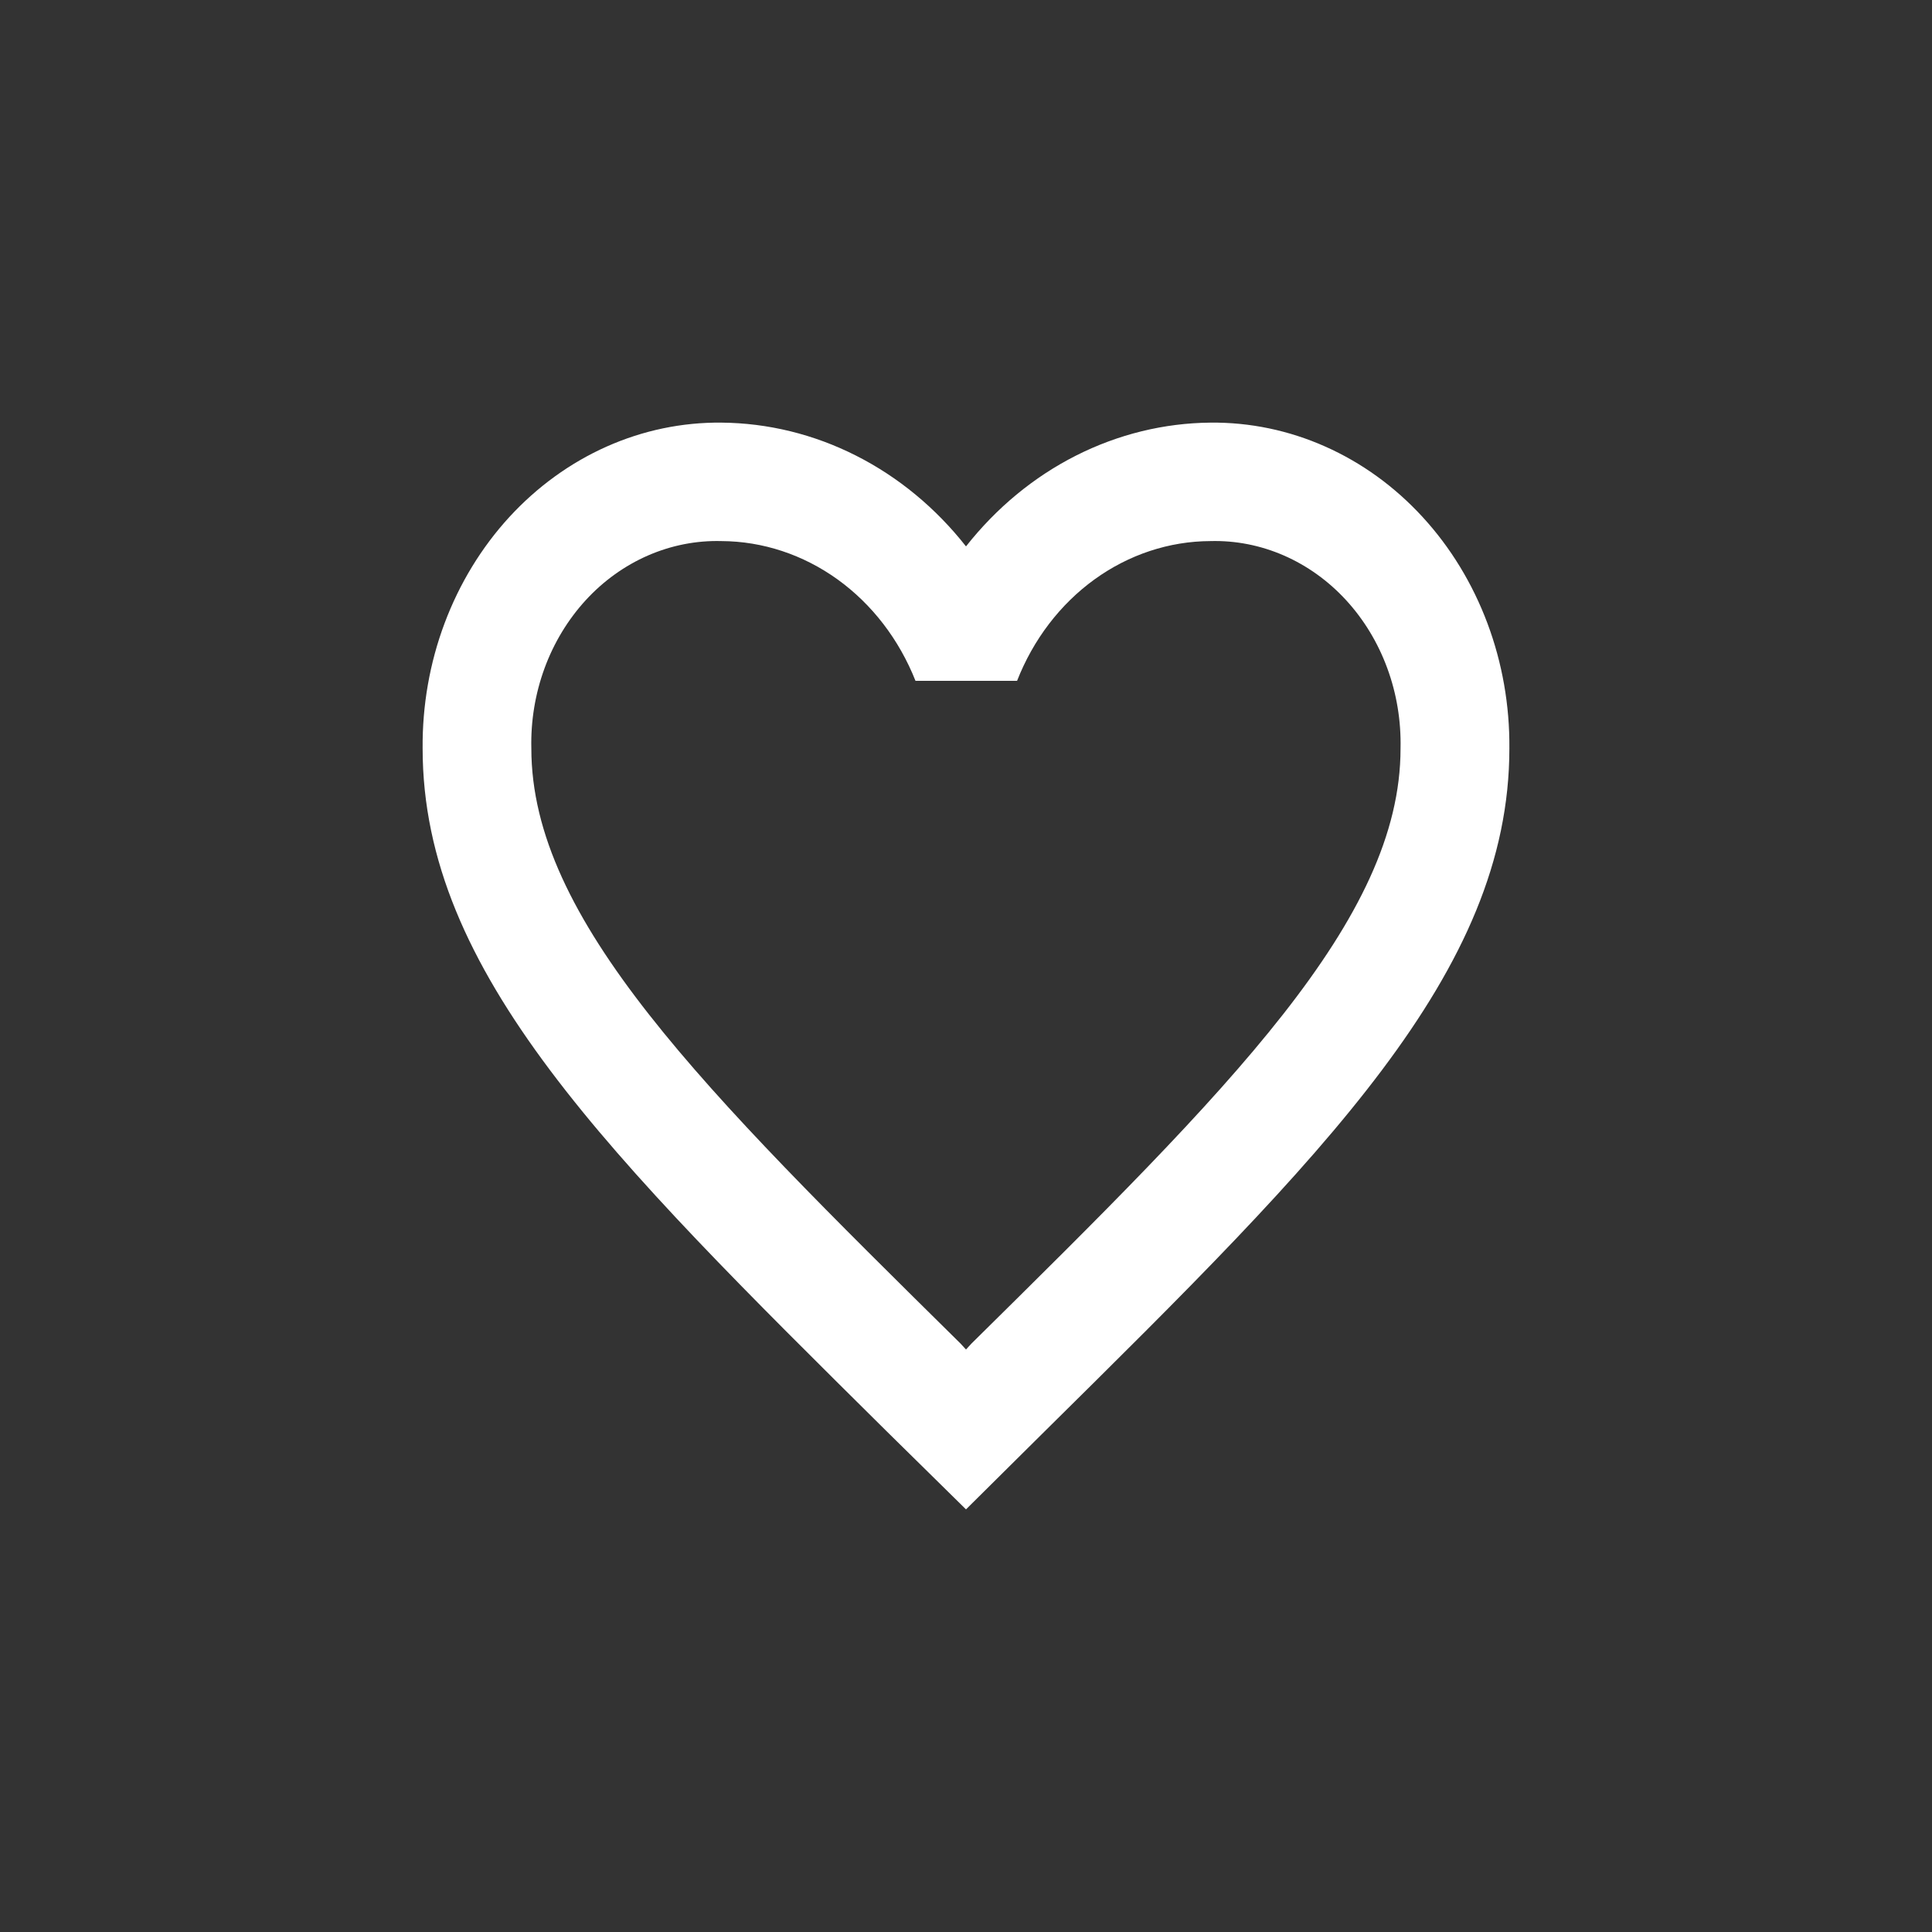 <svg width="48" height="48" viewBox="0 0 48 48" fill="none" xmlns="http://www.w3.org/2000/svg">
<rect x="0" y="0" width="48" height="48" fill="#333333" stroke="none"/>
<path d="M30.075 10.5C28.919 10.51 27.779 10.79 26.731 11.32C25.683 11.85 24.752 12.62 24 13.575C23.248 12.619 22.316 11.85 21.268 11.32C20.22 10.789 19.08 10.51 17.925 10.5C16.947 10.49 15.977 10.692 15.072 11.095C14.167 11.498 13.345 12.094 12.653 12.847C11.962 13.601 11.416 14.497 11.046 15.483C10.676 16.47 10.491 17.527 10.5 18.593C10.5 24.155 15.09 28.687 22.042 35.573L24 37.5L25.958 35.558C32.909 28.686 37.5 24.155 37.5 18.593C37.509 17.527 37.324 16.47 36.954 15.483C36.584 14.497 36.038 13.6 35.346 12.847C34.655 12.093 33.833 11.498 32.927 11.095C32.022 10.692 31.052 10.49 30.075 10.5ZM24.135 33.381L24 33.528L23.865 33.381C17.439 27.039 13.201 22.845 13.201 18.593C13.185 17.912 13.297 17.235 13.529 16.602C13.761 15.97 14.109 15.396 14.55 14.914C14.992 14.432 15.519 14.054 16.099 13.801C16.68 13.548 17.301 13.426 17.925 13.443C18.951 13.448 19.954 13.78 20.81 14.396C21.666 15.013 22.338 15.888 22.745 16.915H25.269C25.671 15.888 26.34 15.012 27.193 14.395C28.047 13.778 29.047 13.447 30.071 13.443C30.696 13.426 31.317 13.548 31.897 13.801C32.477 14.054 33.004 14.432 33.446 14.914C33.888 15.396 34.235 15.97 34.467 16.602C34.7 17.235 34.811 17.912 34.796 18.593C34.799 22.845 30.56 27.039 24.135 33.381Z" fill="white"/>
</svg>
